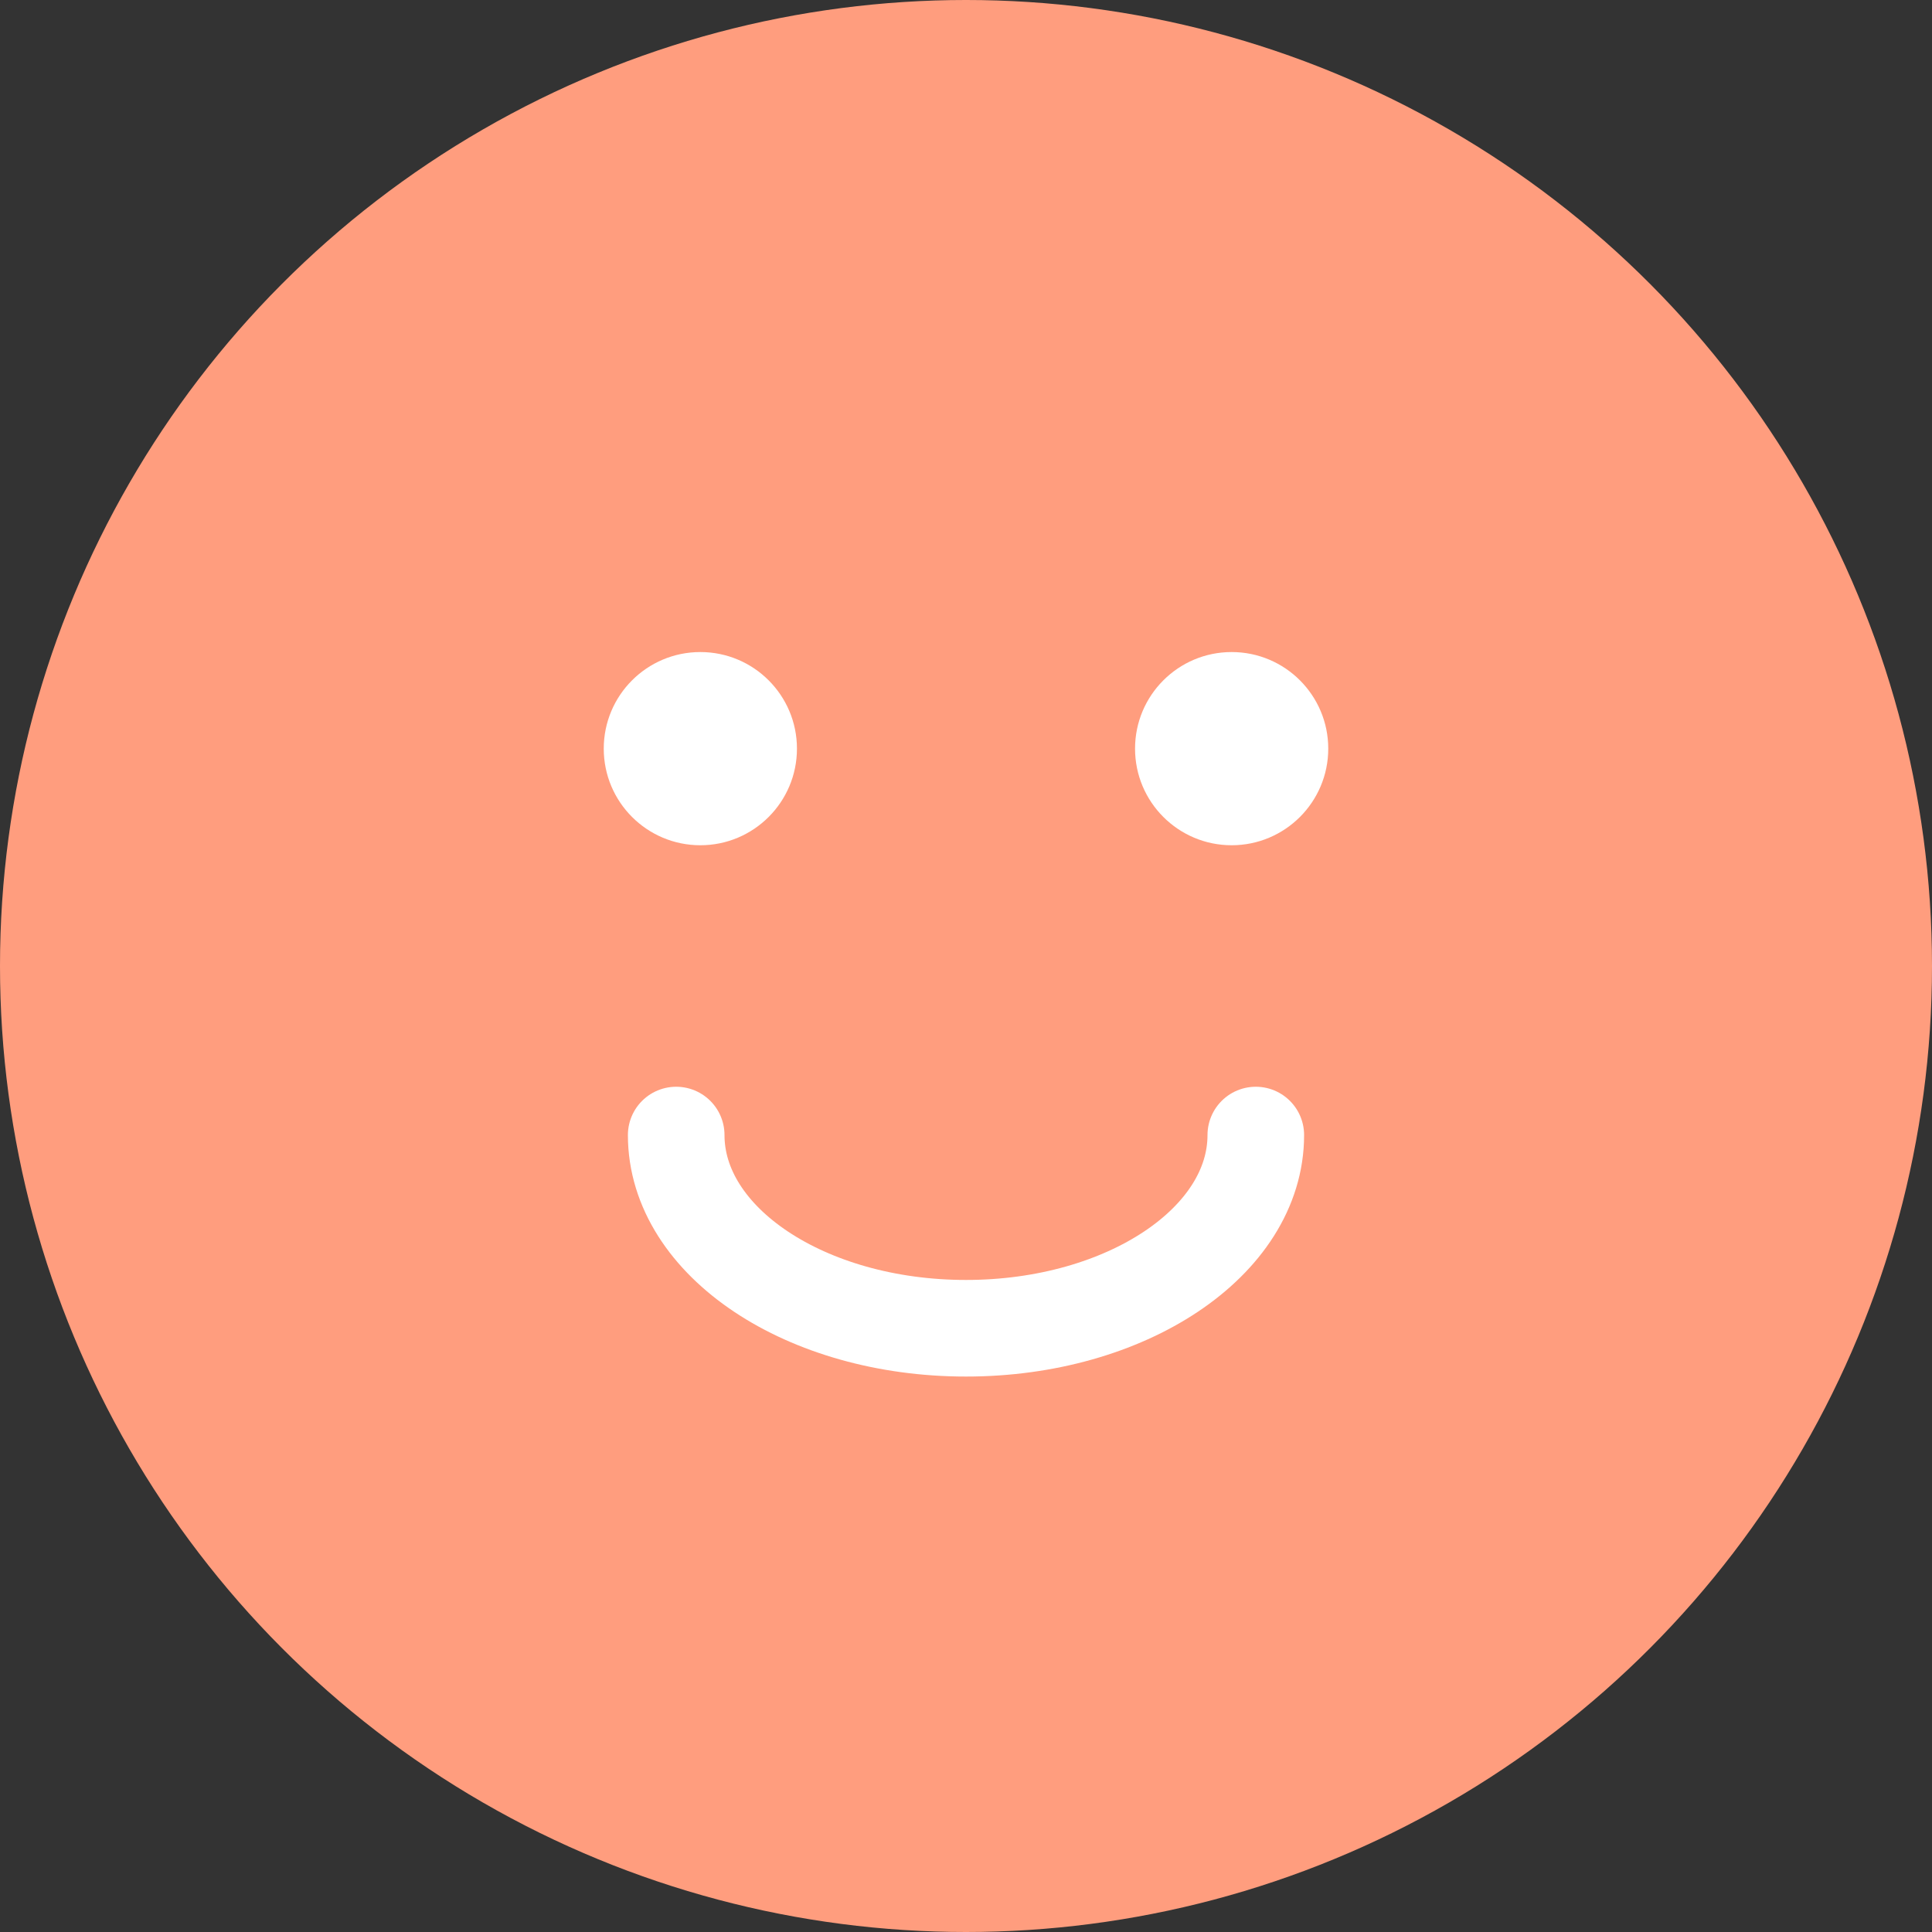 <svg width="20" height="20" viewBox="0 0 20 20" fill="none" xmlns="http://www.w3.org/2000/svg">
<rect x="0" y="0" width="20" height="20" fill="#333333" stroke="none"/>
<circle cx="10" cy="10" r="10" fill="#FF9D7E"/>
<circle cx="7.25" cy="7.75" r="1" fill="white"/>
<circle cx="12.75" cy="7.75" r="1" fill="white"/>
<path d="M13 11.75C13 12.855 11.657 13.75 10 13.75C8.343 13.75 7 12.855 7 11.75" stroke="white" stroke-linecap="round"/>
</svg>

